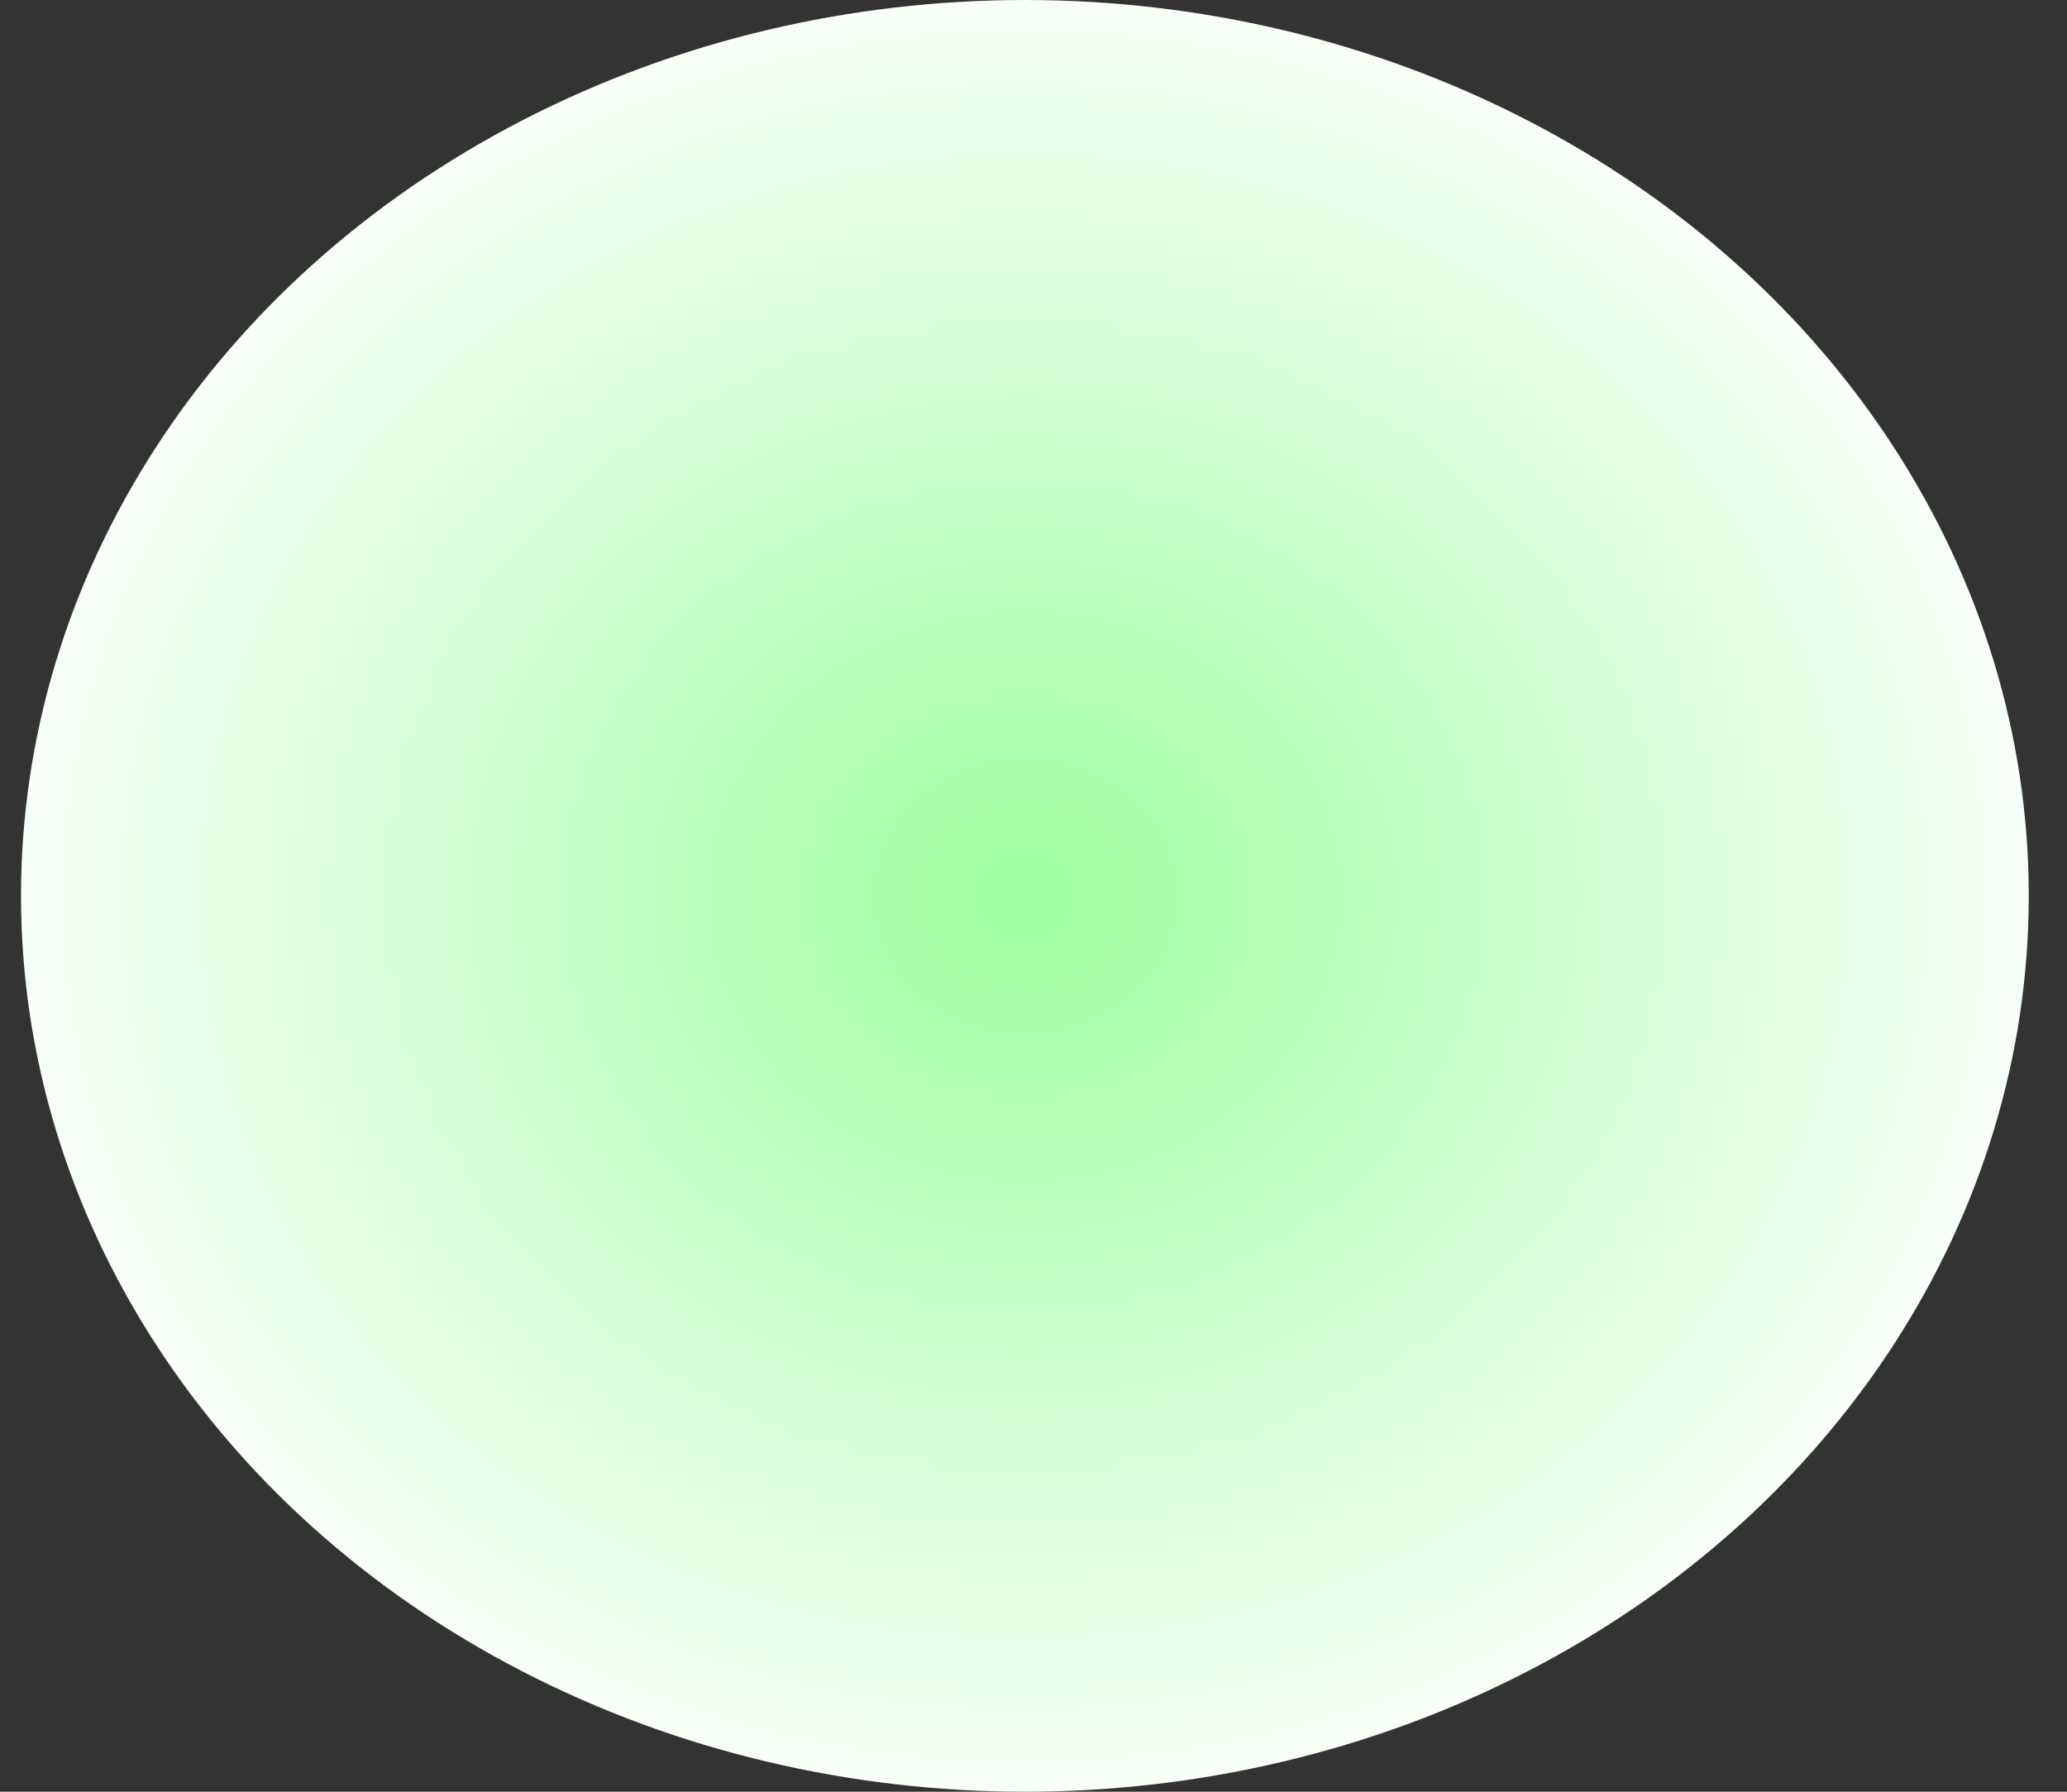 <svg width="30" height="26" viewBox="0 0 30 26" fill="none" xmlns="http://www.w3.org/2000/svg">
<rect x="0" y="0" width="30" height="26" fill="#333333" stroke="none"/>
<ellipse cx="14.875" cy="13" rx="14.57" ry="13" fill="url(#paint0_radial_1070_4550)"/>
<defs>
<radialGradient id="paint0_radial_1070_4550" cx="0" cy="0" r="1" gradientUnits="userSpaceOnUse" gradientTransform="translate(14.875 13) rotate(90) scale(13 14.57)">
<stop stop-color="#9DFF9F"/>
<stop offset="1" stop-color="#F8FFF8"/>
</radialGradient>
</defs>
</svg>
